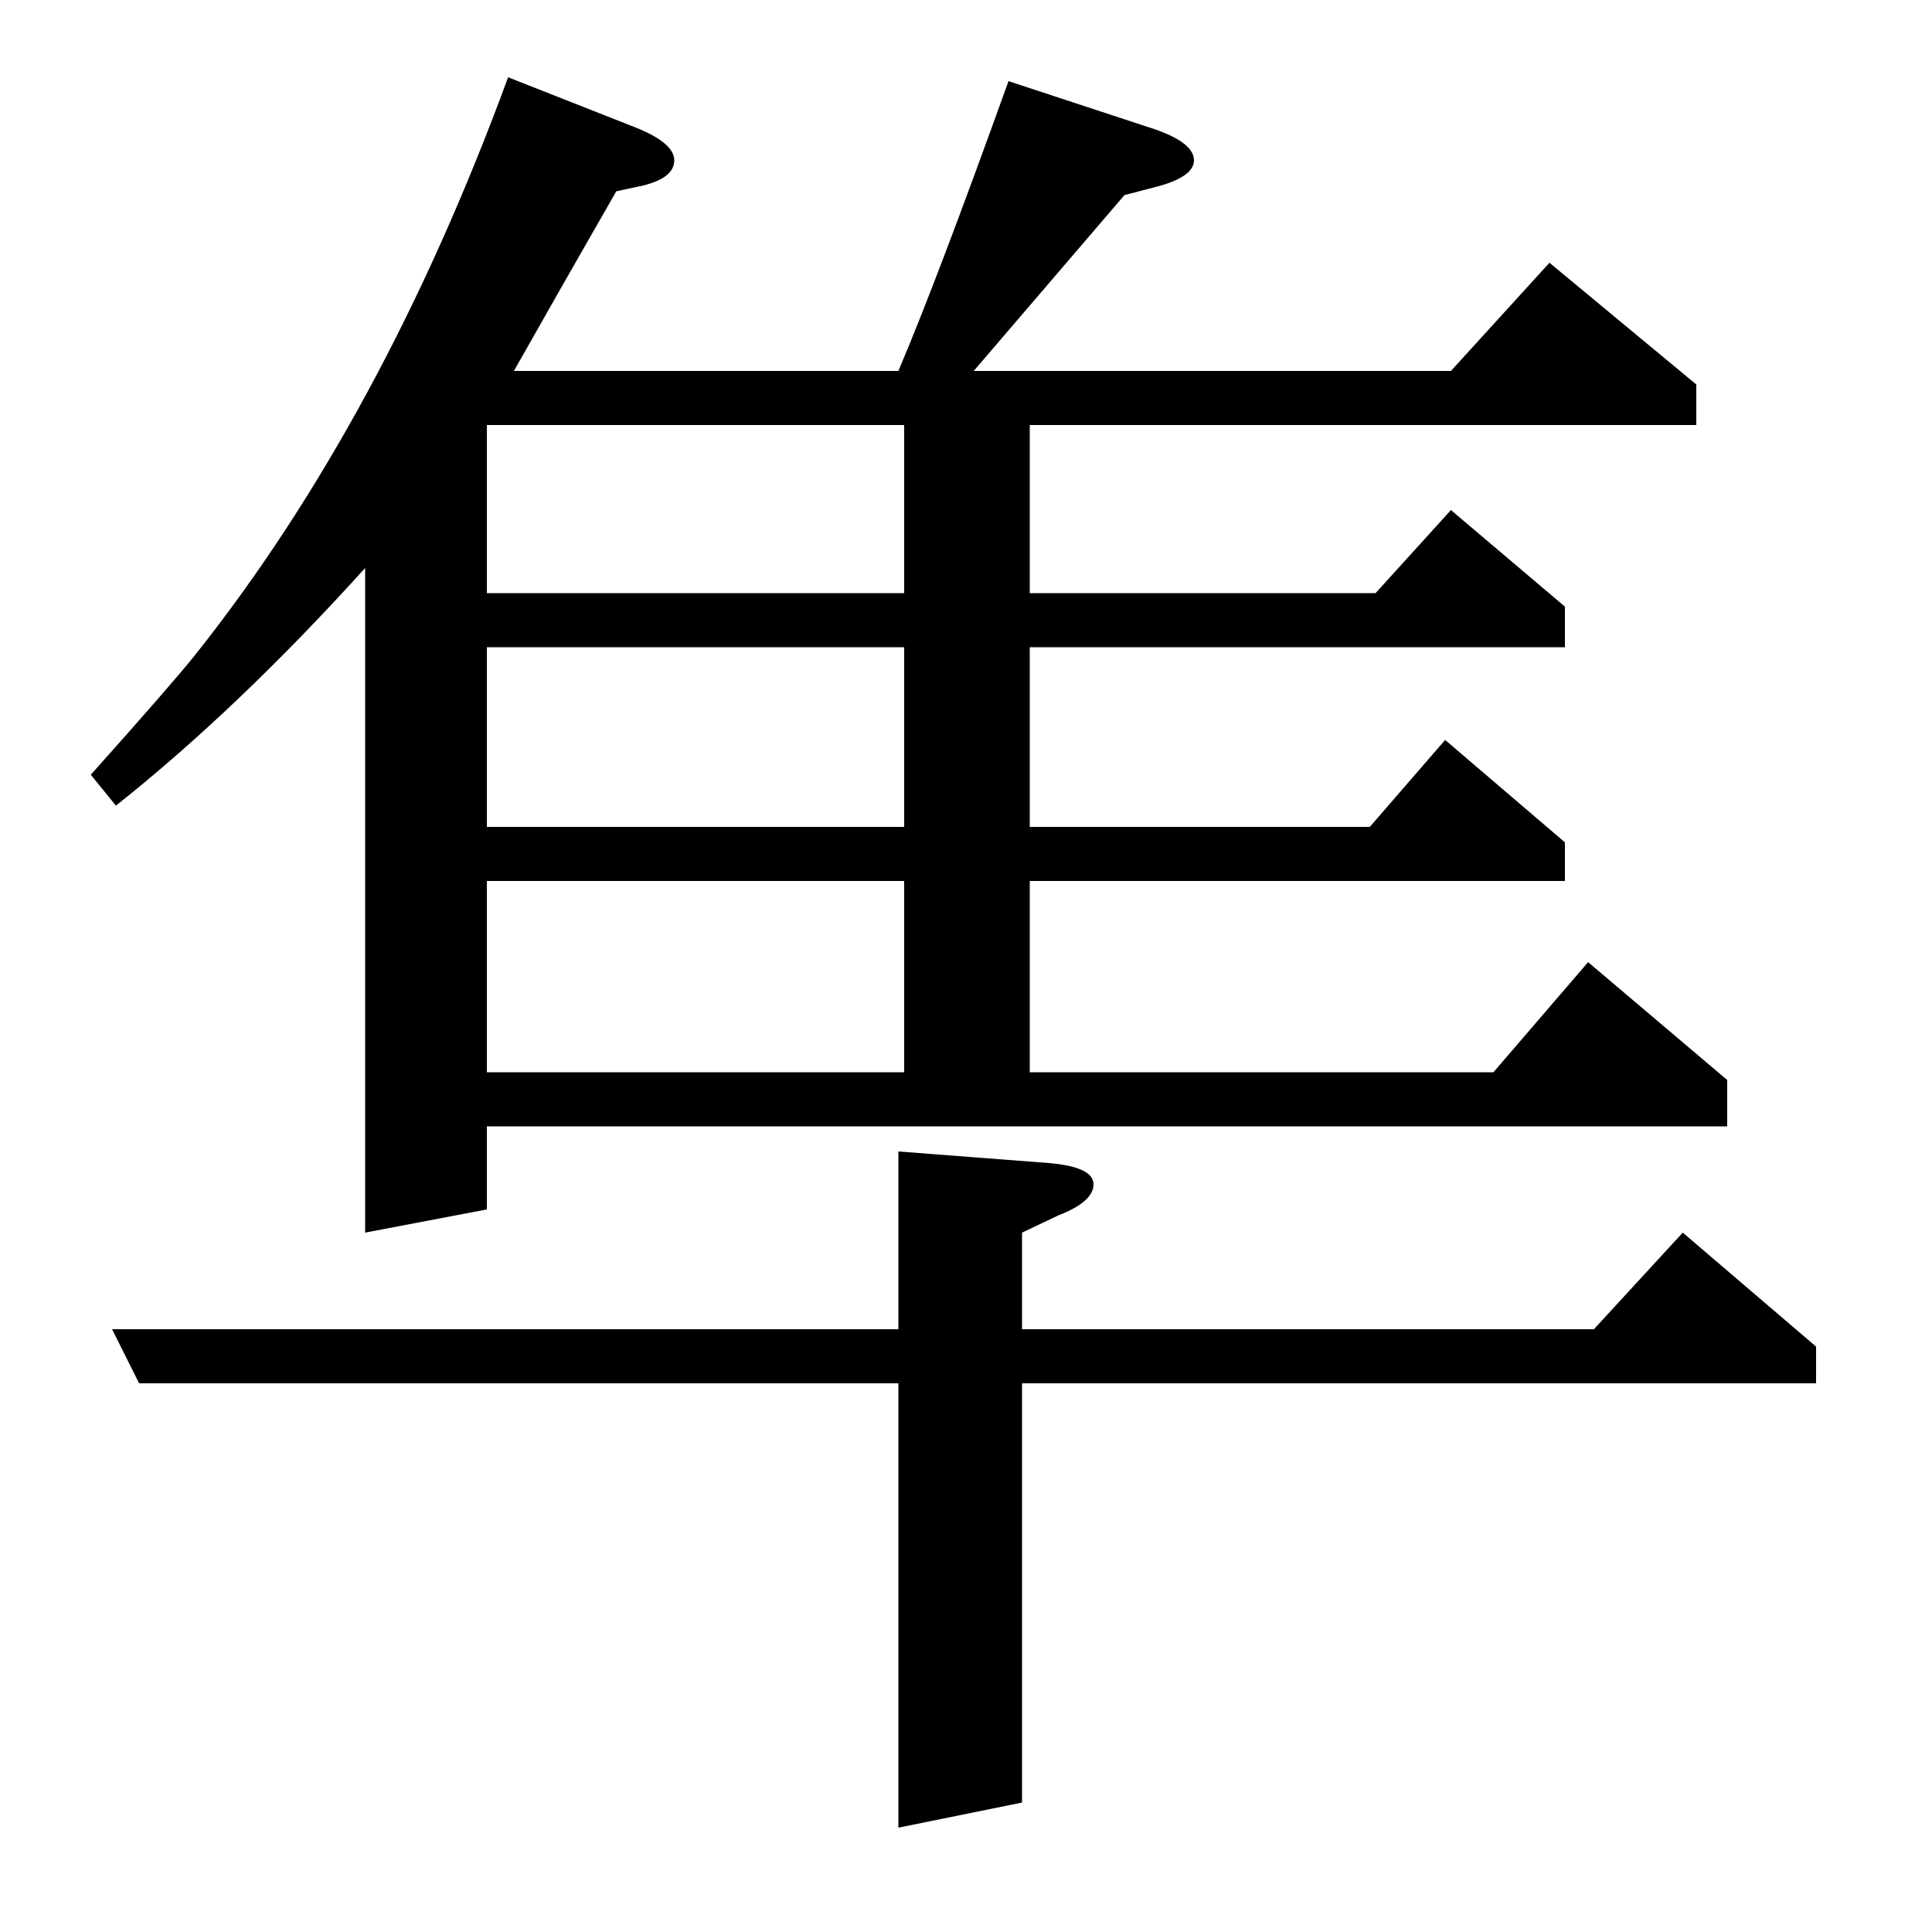 <?xml version="1.0" standalone="no"?>
<!DOCTYPE svg PUBLIC "-//W3C//DTD SVG 1.1//EN" "http://www.w3.org/Graphics/SVG/1.1/DTD/svg11.dtd" >
<svg xmlns="http://www.w3.org/2000/svg" xmlns:xlink="http://www.w3.org/1999/xlink" version="1.1" viewBox="0 -120 1000 1000">
  <g transform="matrix(1 0 0 -1 0 880)">
   <path fill="currentColor"
d="M47 599q42 47 54 62q97 122 162 299l66 -26q20 -8 20 -17t-16 -13l-14 -3q-27 -47 -53 -93h199q20 47 57 150l76 -25q20 -7 20 -16q0 -8 -17 -13l-19 -5l-78 -91h247l51 56l76 -63v-21h-345v-87h179l39 43l59 -50v-21h-277v-93h176l39 45l62 -53v-20h-277v-99h240l49 57
l72 -61v-24h-642v-43l-63 -12v344q-66 -73 -129 -123zM252 544v-99h216v99h-216zM252 665v-93h216v93h-216zM252 780v-87h216v87h-216zM72 284l-14 28h407v92l78 -6q23 -2 23 -11t-18 -16l-19 -9v-50h296l46 50l69 -59v-19h-411v-217l-64 -13v230h-393z" />
  </g>

</svg>
